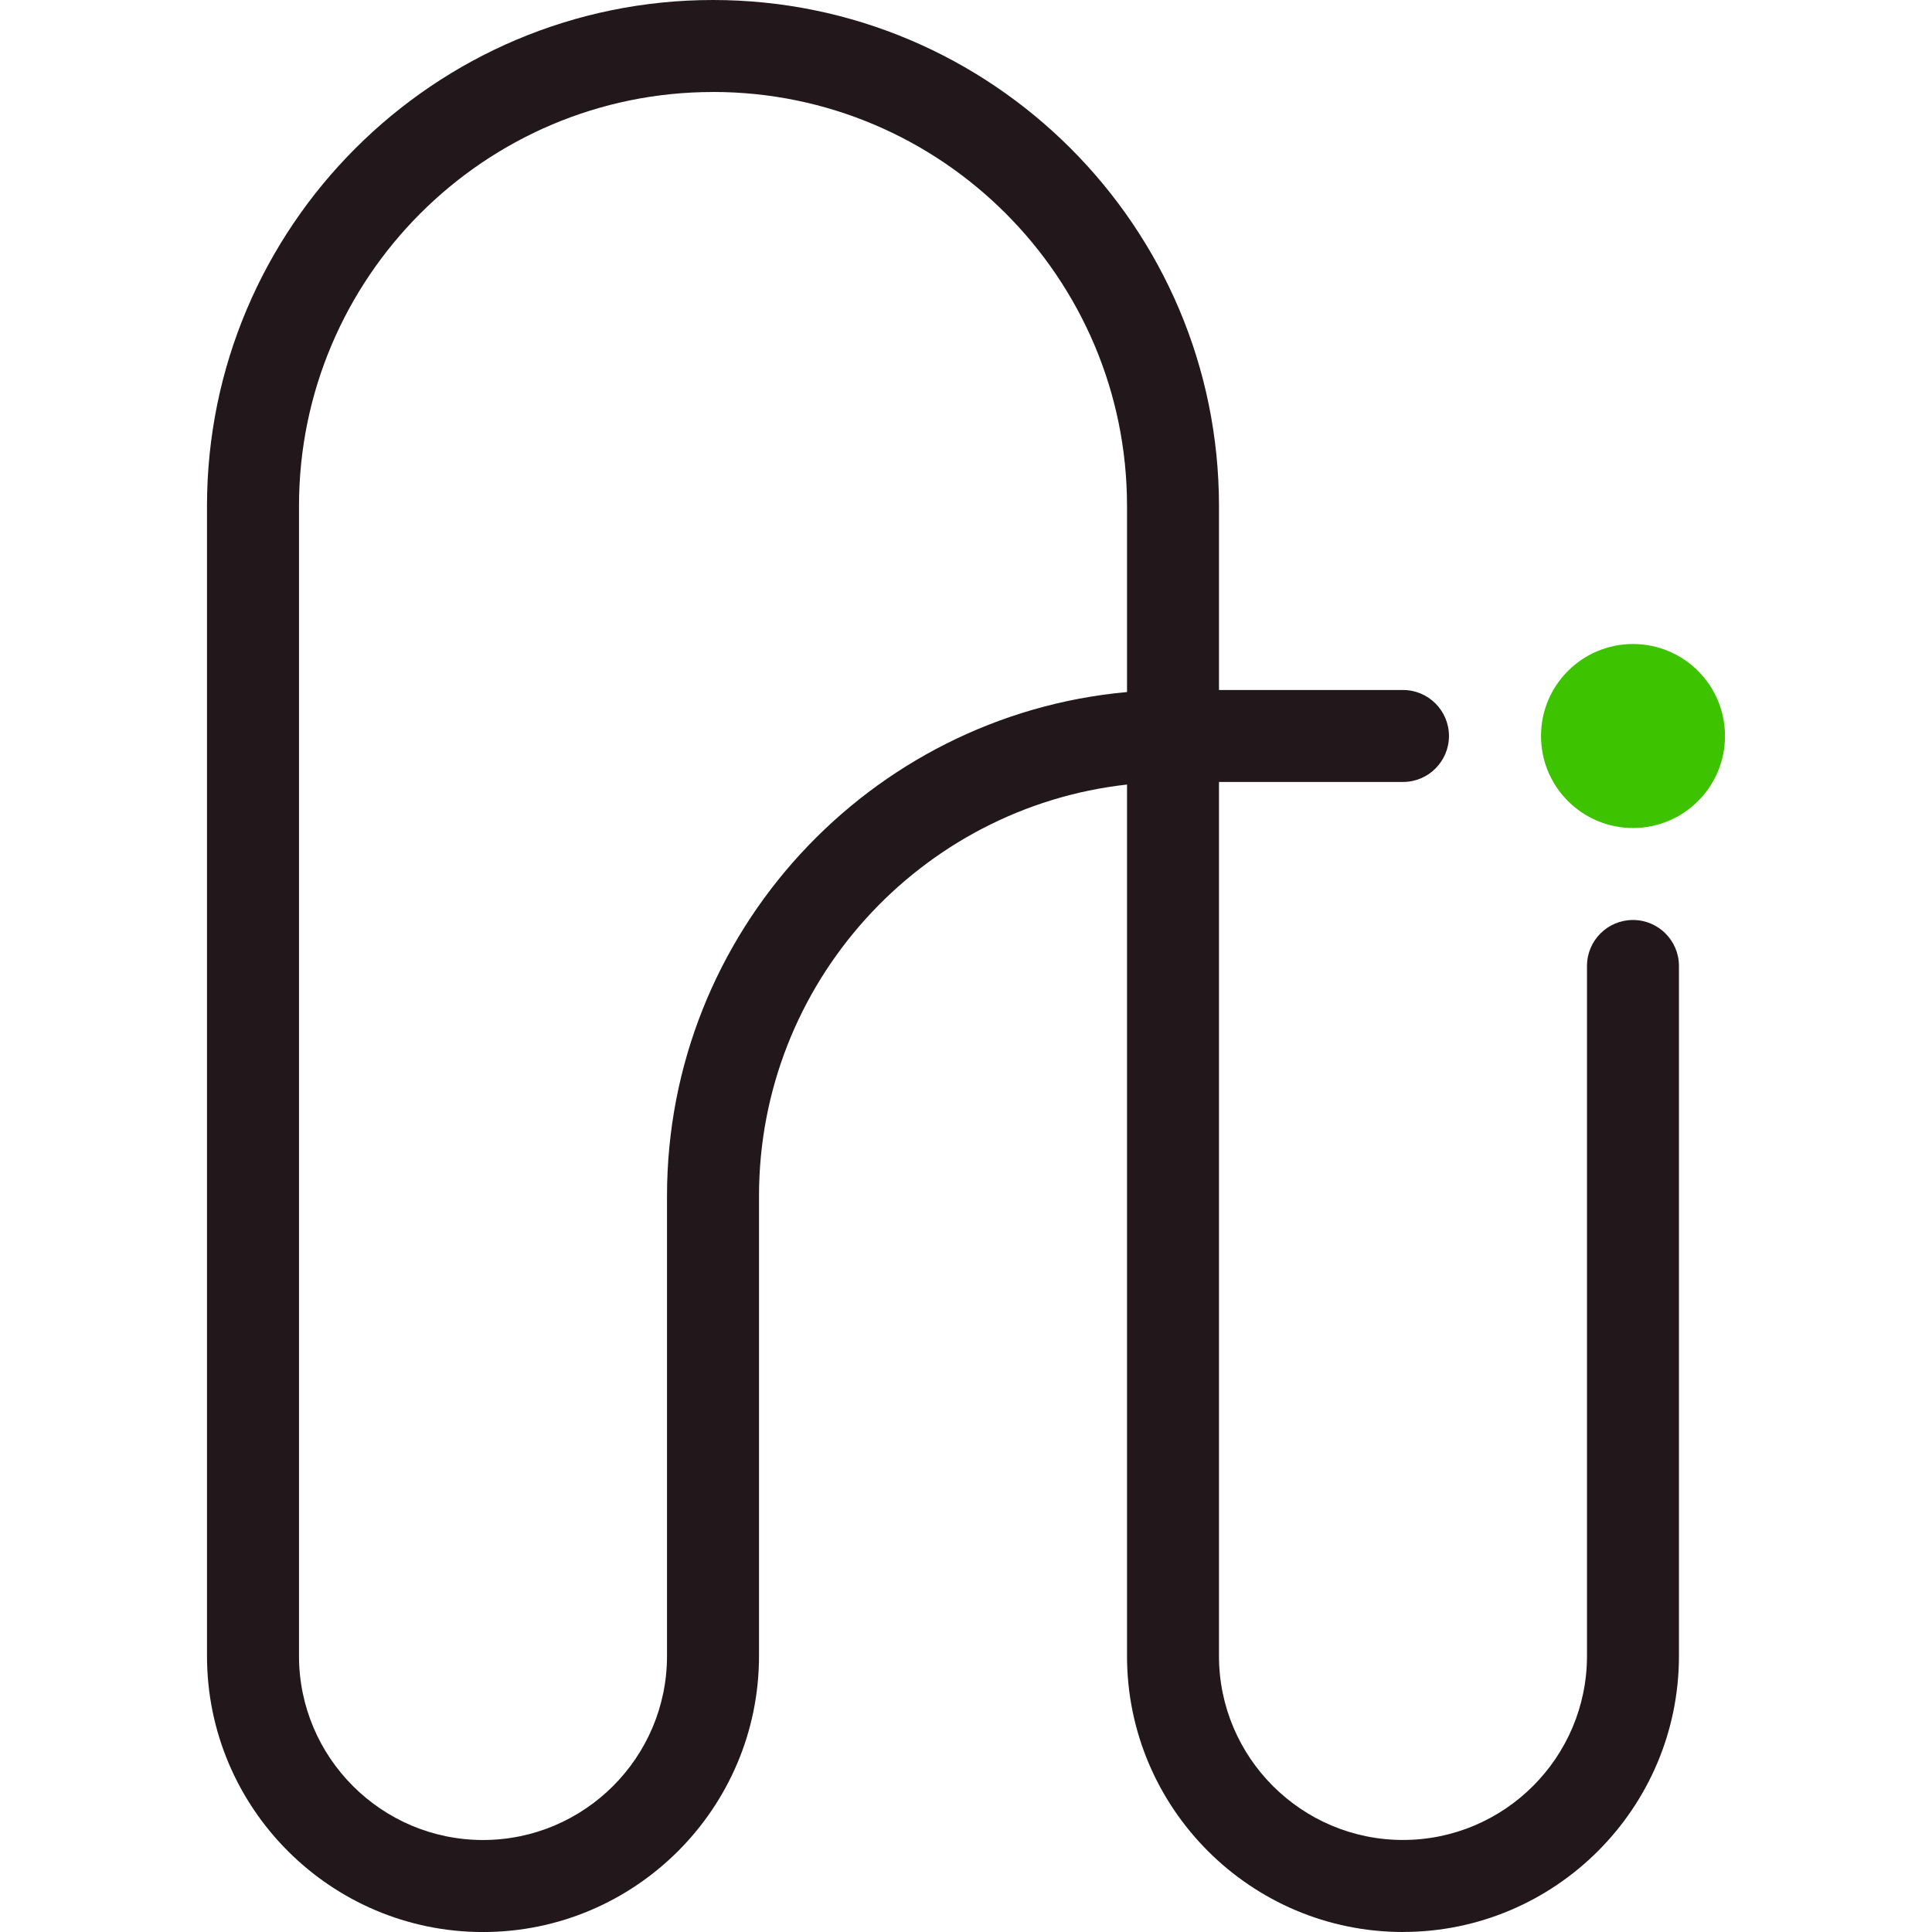<?xml version="1.0" encoding="UTF-8"?>
<svg id="Logo_Acerca" data-name="Logo Acerca" xmlns="http://www.w3.org/2000/svg" viewBox="0 0 500 500">
  <defs>
    <style>
      .cls-1 {
        fill: #22181c;
      }

      .cls-1, .cls-2 {
        stroke-width: 0px;
      }

      .cls-2 {
        fill: #3ec300;
      }
    </style>
  </defs>
  <path class="cls-1" d="m363.1,500c-39.39,0-71.43-32.04-71.43-71.43v-225.53c-53.5,5.94-95.24,51.43-95.24,106.49v119.05c0,39.39-32.04,71.43-71.43,71.43s-71.43-32.04-71.43-71.43V130.95C53.57,58.74,112.32,0,184.52,0s130.95,58.74,130.95,130.95v47.62h47.62c6.57,0,11.9,5.33,11.9,11.9s-5.33,11.9-11.9,11.9h-47.62v226.19c0,26.26,21.36,47.62,47.62,47.62s47.62-21.36,47.62-47.62v-178.57c0-6.58,5.33-11.9,11.9-11.9s11.9,5.33,11.9,11.9v178.57c0,39.39-32.04,71.43-71.43,71.43ZM184.52,23.81c-59.08,0-107.14,48.06-107.14,107.14v297.62c0,26.26,21.36,47.62,47.62,47.62s47.62-21.36,47.62-47.62v-119.05c0-68.2,52.4-124.38,119.05-130.42v-48.16c0-59.08-48.06-107.14-107.14-107.14Z"/>
  <circle class="cls-2" cx="422.62" cy="190.48" r="23.81"/>
</svg>